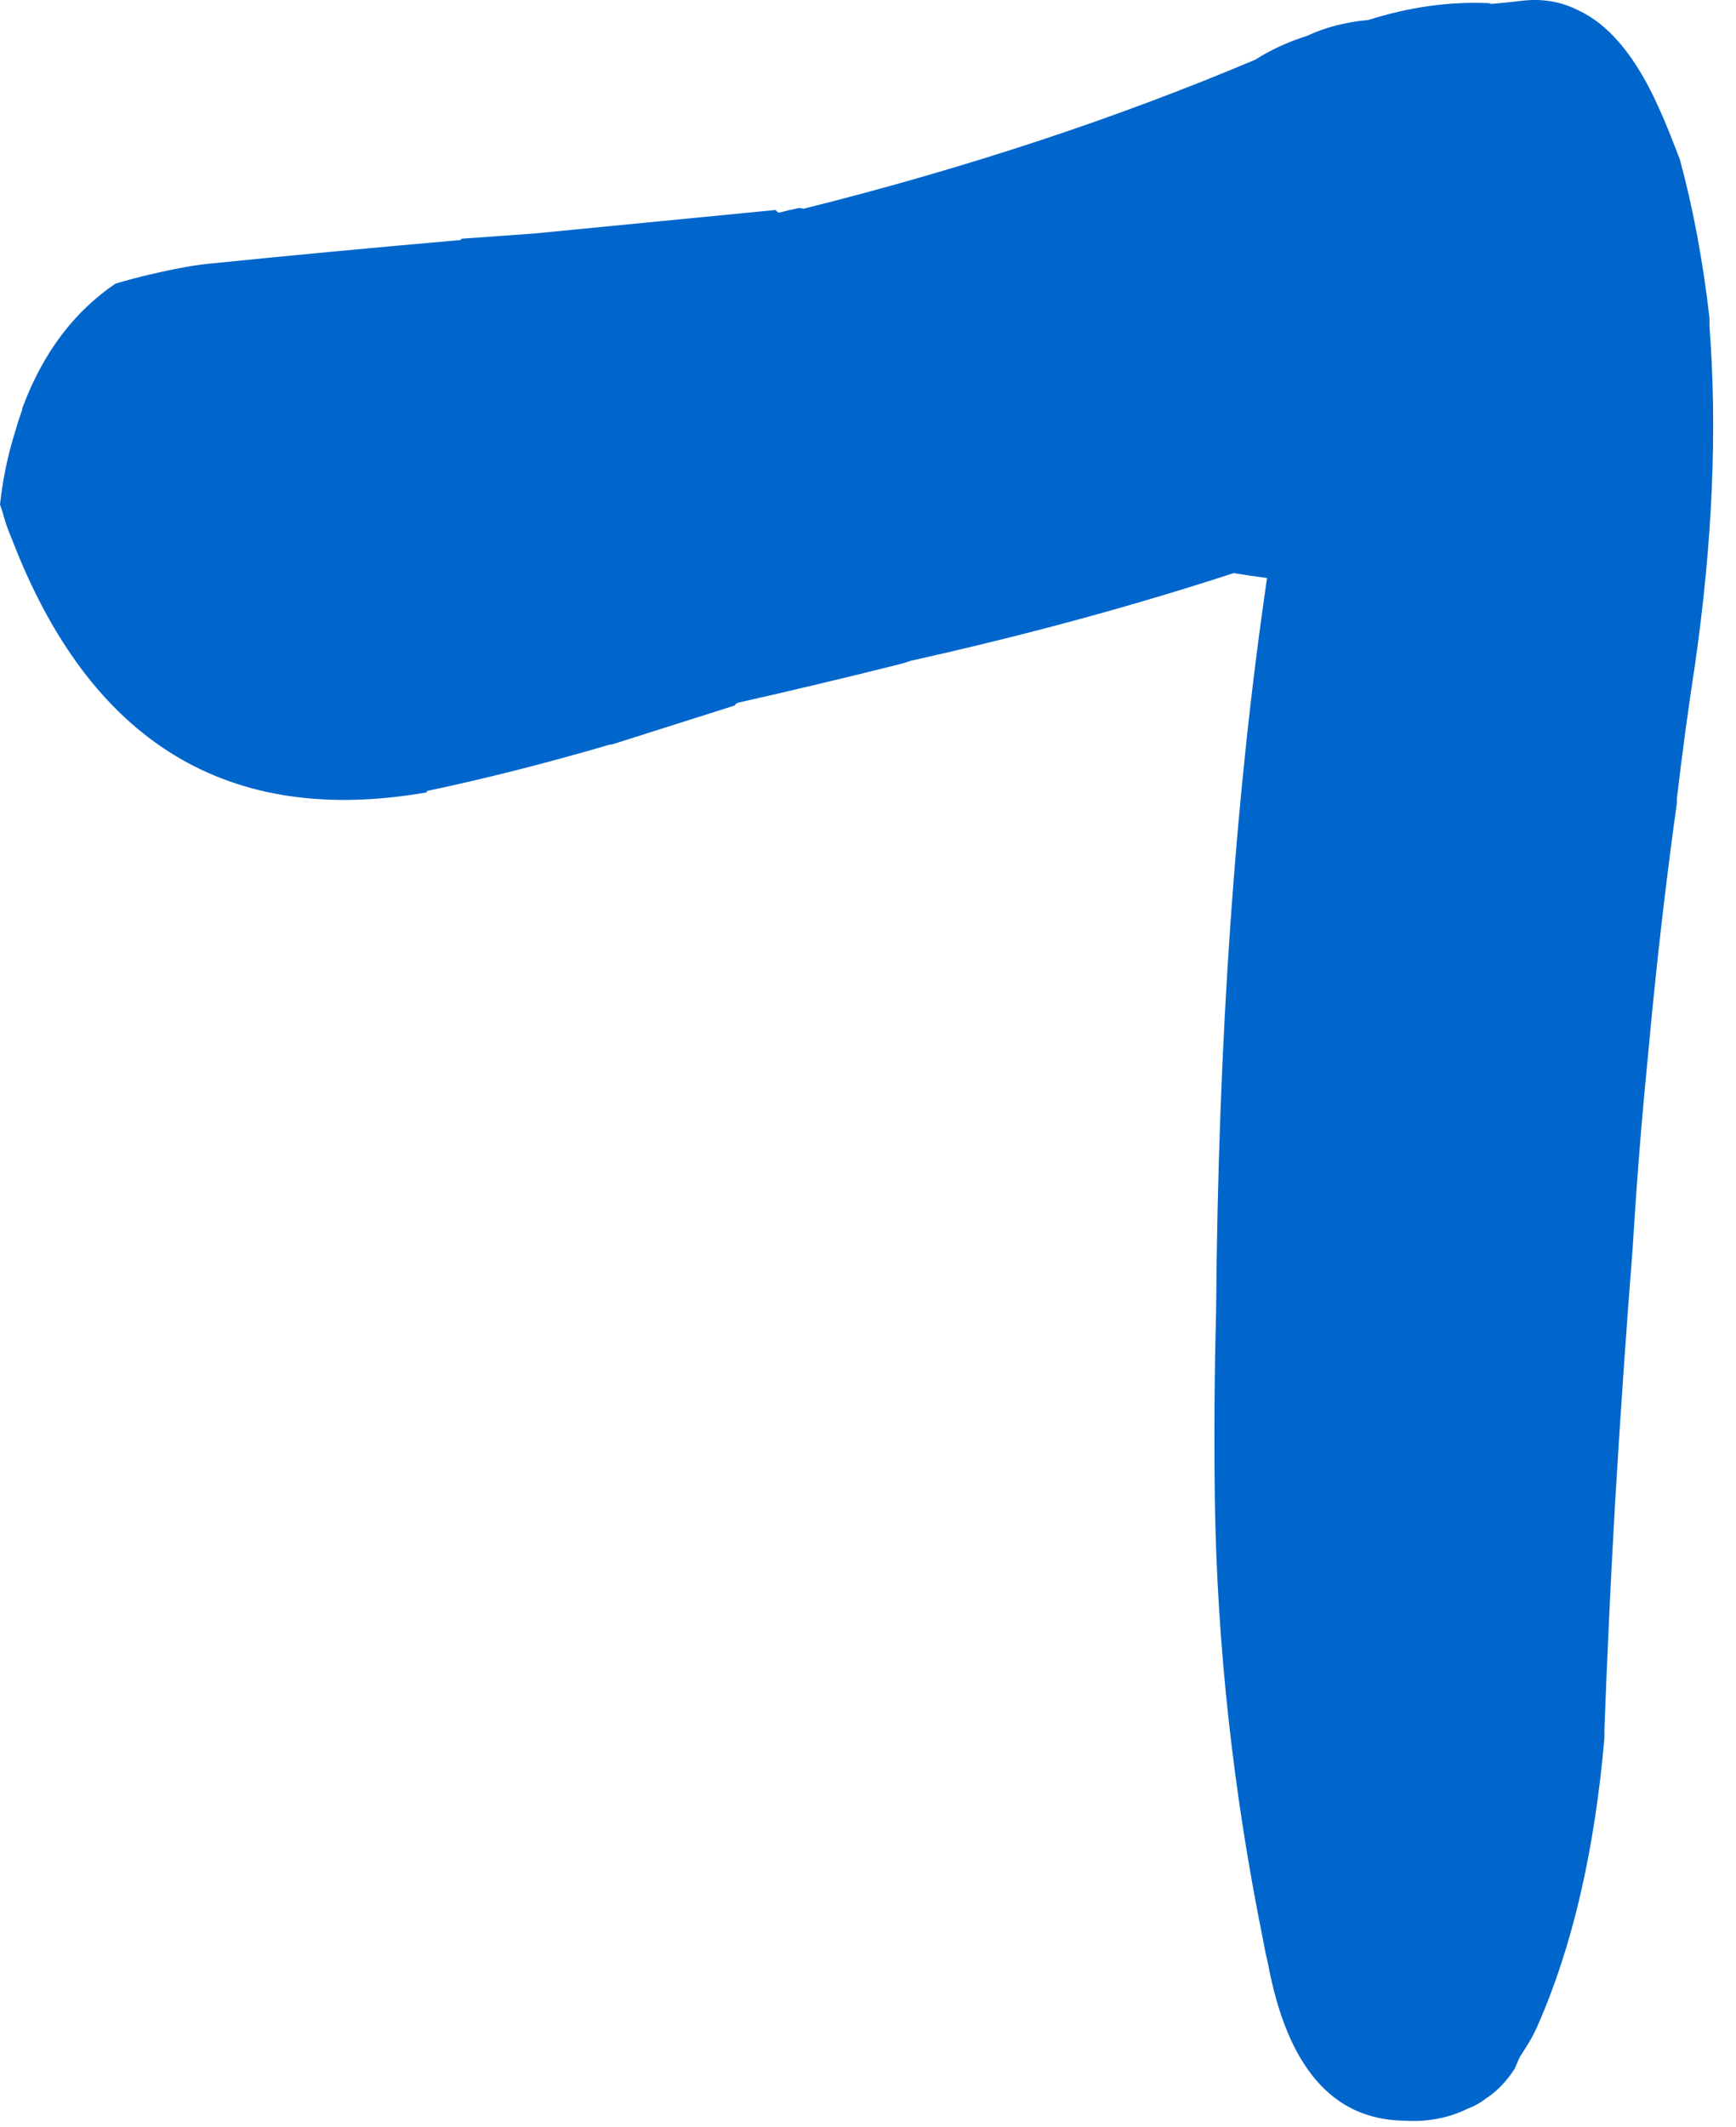 <?xml version="1.0"?>
<!DOCTYPE svg PUBLIC "-//W3C//DTD SVG 1.1//EN" "http://www.w3.org/Graphics/SVG/1.1/DTD/svg11.dtd">
<svg version='1.1' width='40px' height='49px' xmlns='http://www.w3.org/2000/svg' xmlns:xlink='http://www.w3.org/1999/xlink'>
	<g transform="translate(-72.6,-128.275)">
		<path d="M 72.6 139.895 Q 72.7 138.995 72.955 138.2 Q 73.024 137.95 73.111 137.718 Q 73.111 137.668 73.129 137.637 Q 73.829 135.779 75.26 134.808 Q 76.018 134.584 76.832 134.434 Q 77.095 134.384 77.376 134.353 Q 80.121 134.074 83.197 133.805 Q 83.216 133.805 83.234 133.774 Q 84.029 133.716 84.842 133.658 L 84.861 133.658 L 90.476 133.111 Q 90.482 133.142 90.55 133.174 Q 90.782 133.111 91.013 133.066 Q 91.063 133.066 91.113 133.084 Q 96.718 131.682 101.529 129.647 Q 102.055 129.311 102.711 129.103 Q 103.337 128.808 104.134 128.734 Q 105.537 128.289 106.895 128.347 Q 106.926 128.347 106.958 128.366 Q 107.303 128.337 107.647 128.295 Q 108.363 128.205 108.966 128.513 Q 109.958 128.968 110.705 130.508 Q 110.95 131.021 111.145 131.534 Q 111.226 131.734 111.308 131.953 Q 111.763 133.629 111.989 135.597 Q 111.989 135.697 111.989 135.797 Q 112.263 139.35 111.655 143.584 Q 111.421 145.111 111.237 146.674 Q 111.237 146.724 111.237 146.774 Q 110.845 149.589 110.571 152.603 Q 110.571 152.603 110.571 152.603 Q 110.355 154.774 110.221 157 Q 109.992 159.903 109.813 162.911 Q 109.666 165.482 109.568 168.108 Q 109.568 168.208 109.568 168.308 Q 109.229 172.216 108.024 174.945 Q 107.937 175.139 107.832 175.316 Q 107.726 175.492 107.621 175.65 Q 107.553 175.795 107.503 175.921 Q 107.224 176.355 106.85 176.603 Q 106.645 176.761 106.408 176.85 Q 105.739 177.174 104.937 177.121 Q 102.484 177.076 101.816 173.503 Q 101.747 173.216 101.697 172.929 Q 100.668 167.832 100.592 162.832 Q 100.563 160.605 100.621 158.479 Q 100.621 158.479 100.621 158.461 Q 100.692 149.095 101.795 141.589 Q 101.416 141.539 101.024 141.476 Q 97.497 142.626 93.584 143.495 Q 93.453 143.545 93.321 143.576 Q 91.495 144.034 89.605 144.461 Q 89.537 144.492 89.532 144.524 L 86.705 145.421 Q 86.655 145.421 86.605 145.439 Q 84.455 146.068 82.434 146.495 Q 82.434 146.495 82.434 146.526 Q 75.568 147.724 72.871 140.684 Q 72.74 140.384 72.663 140.084 L 72.6 139.895" fill="#0066CC"/>
	</g>
</svg>
